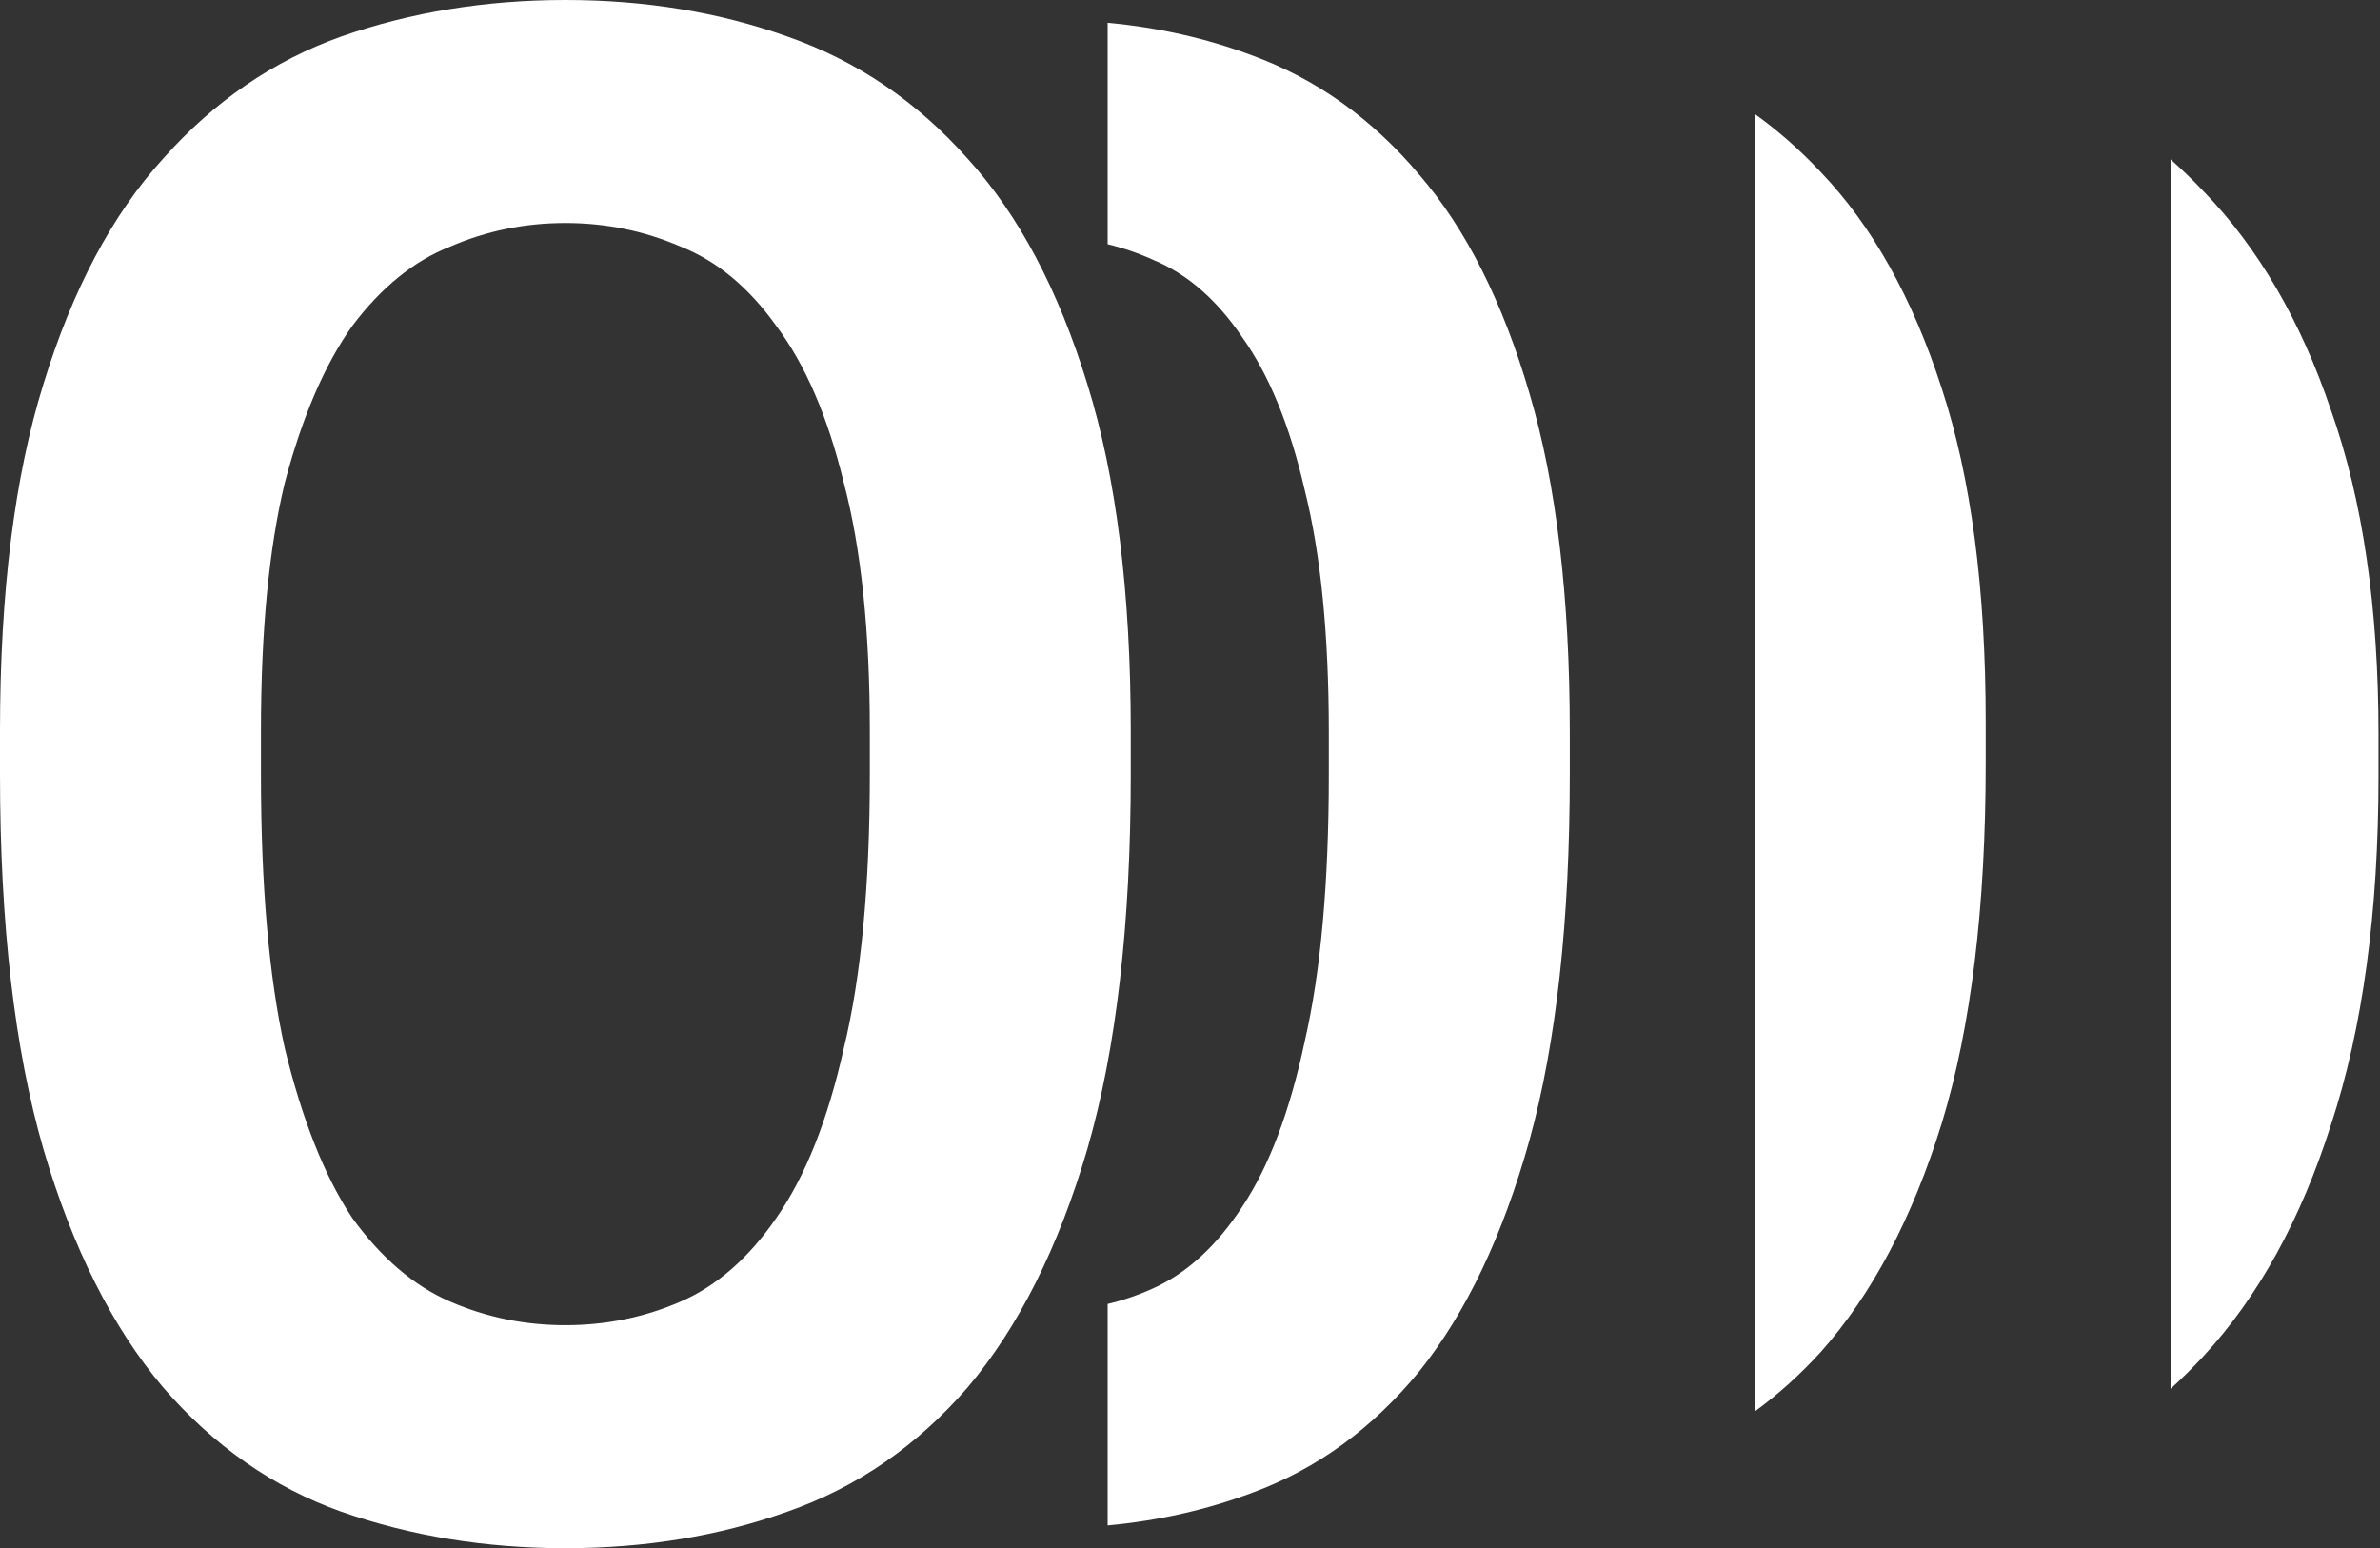 <svg width="103" height="67" viewBox="0 0 103 67" fill="none" xmlns="http://www.w3.org/2000/svg">
<rect x="0" y="0" width="103" height="67" fill="#333333" stroke="none"/>
<path d="M24.468 67C21.017 67 17.786 66.474 14.775 65.422C11.826 64.371 9.254 62.577 7.058 60.04C4.862 57.442 3.137 54.008 1.882 49.74C0.627 45.409 0 39.996 0 33.5V31.644C0 25.643 0.627 20.632 1.882 16.611C3.137 12.528 4.862 9.28 7.058 6.867C9.254 4.392 11.826 2.629 14.775 1.578C17.786 0.526 21.017 0 24.468 0C27.919 0 31.118 0.526 34.067 1.578C37.078 2.629 39.682 4.392 41.878 6.867C44.074 9.28 45.799 12.528 47.054 16.611C48.309 20.632 48.936 25.643 48.936 31.644V33.5C48.936 39.996 48.309 45.409 47.054 49.74C45.799 54.008 44.074 57.442 41.878 60.04C39.682 62.577 37.078 64.371 34.067 65.422C31.118 66.474 27.919 67 24.468 67ZM24.468 57.349C26.225 57.349 27.887 57.009 29.456 56.328C31.024 55.648 32.404 54.441 33.596 52.709C34.851 50.915 35.824 48.471 36.514 45.378C37.267 42.285 37.643 38.325 37.643 33.5V31.644C37.643 27.314 37.267 23.725 36.514 20.88C35.824 18.034 34.851 15.776 33.596 14.105C32.404 12.435 31.024 11.29 29.456 10.672C27.887 9.991 26.225 9.651 24.468 9.651C22.711 9.651 21.049 9.991 19.48 10.672C17.912 11.29 16.5 12.435 15.245 14.105C14.053 15.776 13.081 18.034 12.328 20.88C11.638 23.725 11.293 27.314 11.293 31.644V33.5C11.293 38.325 11.638 42.285 12.328 45.378C13.081 48.471 14.053 50.915 15.245 52.709C16.5 54.441 17.912 55.648 19.48 56.328C21.049 57.009 22.711 57.349 24.468 57.349Z" fill="white"/>
<path fill-rule="evenodd" clip-rule="evenodd" d="M93.936 60.103C94.428 59.656 94.906 59.182 95.367 58.682C97.734 56.121 99.572 52.785 100.88 48.674C102.251 44.504 102.936 39.47 102.936 33.572V31.785C102.936 26.304 102.251 21.627 100.88 17.755C99.572 13.883 97.734 10.725 95.367 8.283C94.906 7.795 94.428 7.333 93.936 6.897V60.103Z" fill="white"/>
<path fill-rule="evenodd" clip-rule="evenodd" d="M75.936 61.088C76.957 60.342 77.912 59.481 78.801 58.505C81.021 56.011 82.765 52.714 84.033 48.615C85.302 44.458 85.936 39.26 85.936 33.023V31.241C85.936 25.48 85.302 20.669 84.033 16.808C82.765 12.887 81.021 9.769 78.801 7.452C77.912 6.501 76.957 5.659 75.936 4.927V61.088Z" fill="white"/>
<path fill-rule="evenodd" clip-rule="evenodd" d="M47.936 66.015C50.146 65.809 52.236 65.337 54.204 64.596C56.985 63.572 59.39 61.824 61.418 59.353C63.446 56.822 65.039 53.477 66.198 49.319C67.357 45.101 67.936 39.828 67.936 33.5V31.692C67.936 25.847 67.357 20.965 66.198 17.048C65.039 13.071 63.446 9.907 61.418 7.556C59.39 5.146 56.985 3.428 54.204 2.404C52.236 1.664 50.146 1.191 47.936 0.985V10.569C48.623 10.733 49.293 10.964 49.945 11.263C51.394 11.865 52.669 12.98 53.769 14.607C54.928 16.235 55.826 18.434 56.464 21.206C57.159 23.978 57.507 27.474 57.507 31.692V33.5C57.507 38.201 57.159 42.057 56.464 45.071C55.826 48.084 54.928 50.464 53.769 52.212C52.669 53.899 51.394 55.075 49.945 55.737C49.293 56.036 48.623 56.267 47.936 56.431V66.015Z" fill="white"/>
</svg>
